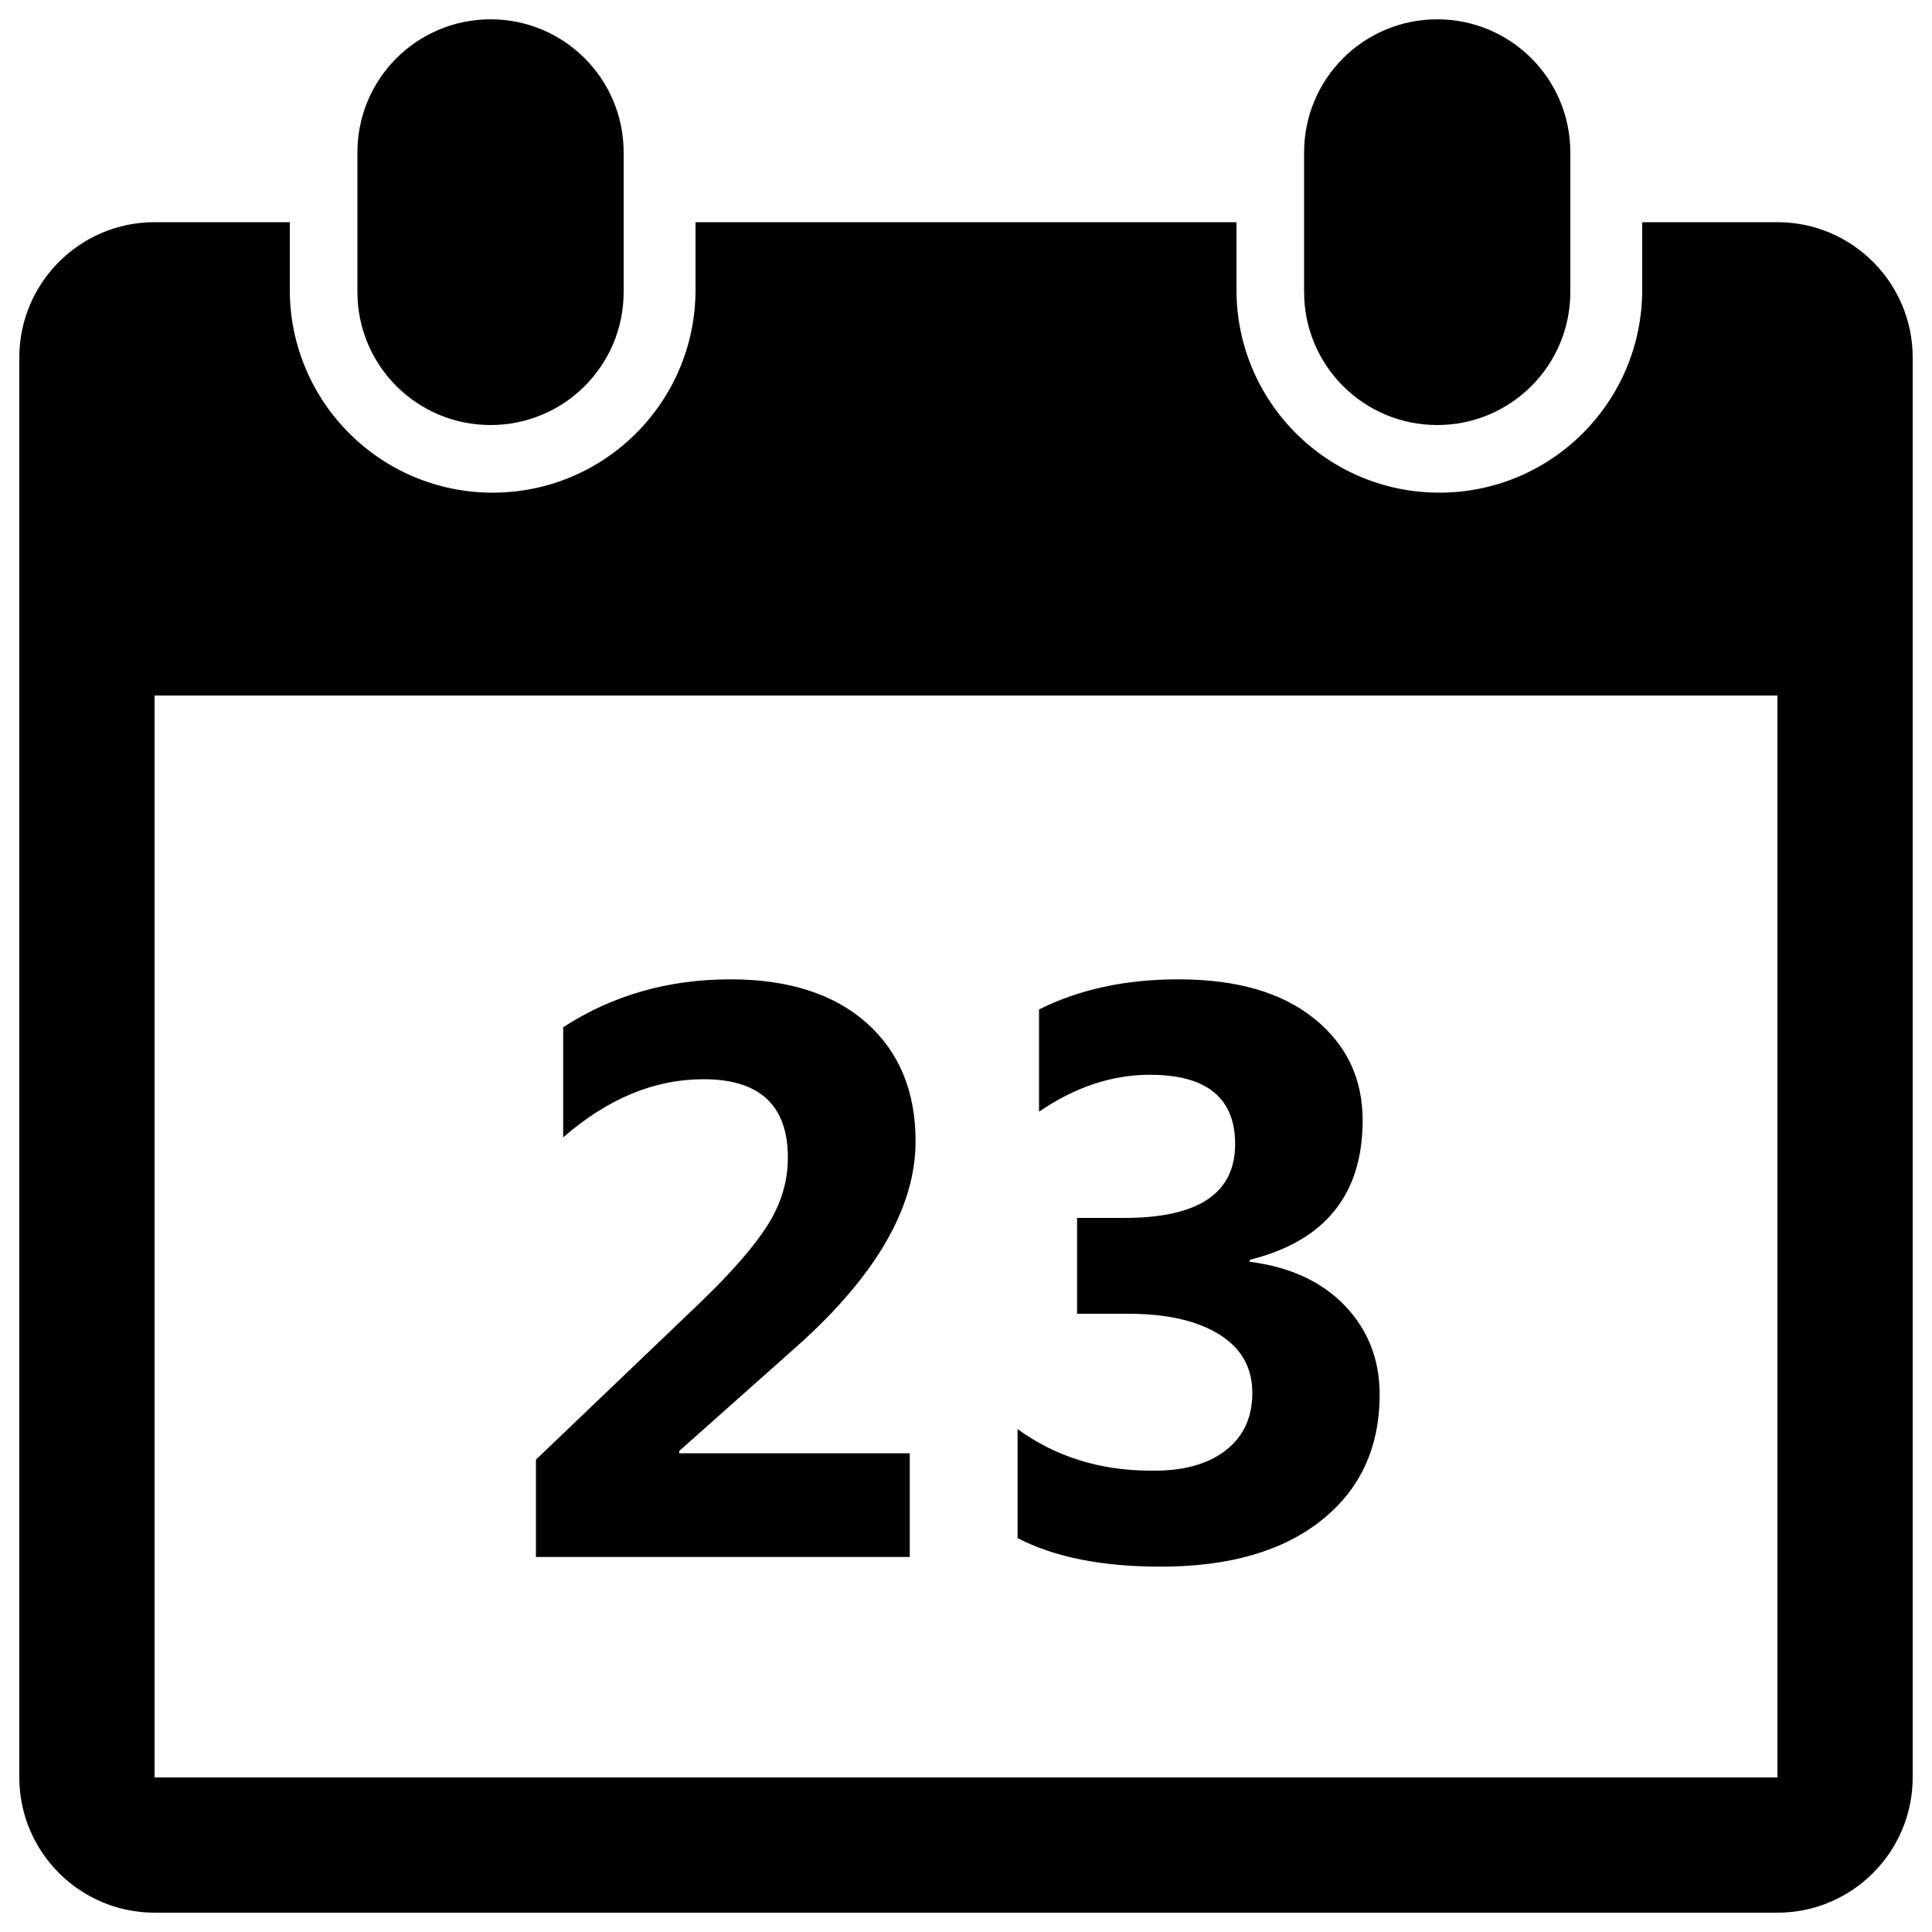 <?xml version="1.0" encoding="utf-8"?>
<!-- Svg Vector Icons : http://www.onlinewebfonts.com/icon -->
<!DOCTYPE svg PUBLIC "-//W3C//DTD SVG 1.1//EN" "http://www.w3.org/Graphics/SVG/1.1/DTD/svg11.dtd">
<svg version="1.1" xmlns="http://www.w3.org/2000/svg" xmlns:xlink="http://www.w3.org/1999/xlink" x="0px" y="0px" viewBox="0 0 1000 1000" enable-background="new 0 0 1000 1000" xml:space="preserve">
<g><path d="M920,990H80c-38.6,0-70-31.4-70-70V185c0-38.6,31.4-70,70-70h70v35c0,58,47,105,105,105c58,0,105-47,105-105v-35h280v35c0,58,47,105,105,105s105-47,105-105v-35h70c38.6,0,70,31.4,70,70v735C990,958.6,958.6,990,920,990z M920,360H80v560h840V360z M397.4,634c6.9-11,10.4-22.6,10.4-34.8c0-27.1-14.6-40.6-43.7-40.6c-25.3,0-49.5,10-72.6,30.1v-57c25.6-16.6,54.4-24.8,86.6-24.8c30.1,0,53.6,7.6,70.5,22.6c16.9,15.1,25.3,35.5,25.3,61.2c0,34.3-20.6,69.8-61.7,106.4L351.6,751v1.2h119.3v53.7H277.4v-50.4l84.3-80.6C378.6,658.7,390.5,645,397.4,634L397.4,634z M634.3,750.8c9.2-7.1,13.9-17,13.9-29.8c0-13.1-5.7-23.2-17.1-30.3C619.6,683.6,604,680,584,680h-26.5v-49.6h24.4c38.3,0,57.4-12.7,57.4-38.2c0-23.9-14.7-35.9-44.1-35.9c-19.7,0-38.8,6.4-57.4,19.1v-52.9c20.7-10.4,44.7-15.6,72.2-15.6c30.1,0,53.5,6.8,70.2,20.3c16.8,13.5,25.1,31.1,25.1,52.7c0,38.4-19.5,62.5-58.5,72.2v1c20.8,2.6,37.2,10.2,49.2,22.6c12,12.5,18.1,27.9,18.1,46c0,27.5-10,49.2-30.1,65.2c-20.1,16-47.8,24-83.3,24c-30.3,0-55-4.9-74-14.8v-56.4c19.7,14.3,42.7,21.5,68.9,21.5C612.2,761.5,625.1,757.9,634.3,750.8L634.3,750.8z M743.9,220c-38.1,0-68.9-30.8-68.9-68.9V78.9c0-38.1,30.8-68.9,68.9-68.9c38.1,0,68.9,30.8,68.9,68.9v72.2C812.8,189.2,782,220,743.9,220z M253.9,220c-38.1,0-68.9-30.8-68.9-68.9V78.9c0-38.1,30.8-68.9,68.9-68.9s68.9,30.8,68.9,68.9v72.2C322.8,189.2,292,220,253.9,220z"/></g>
</svg>
